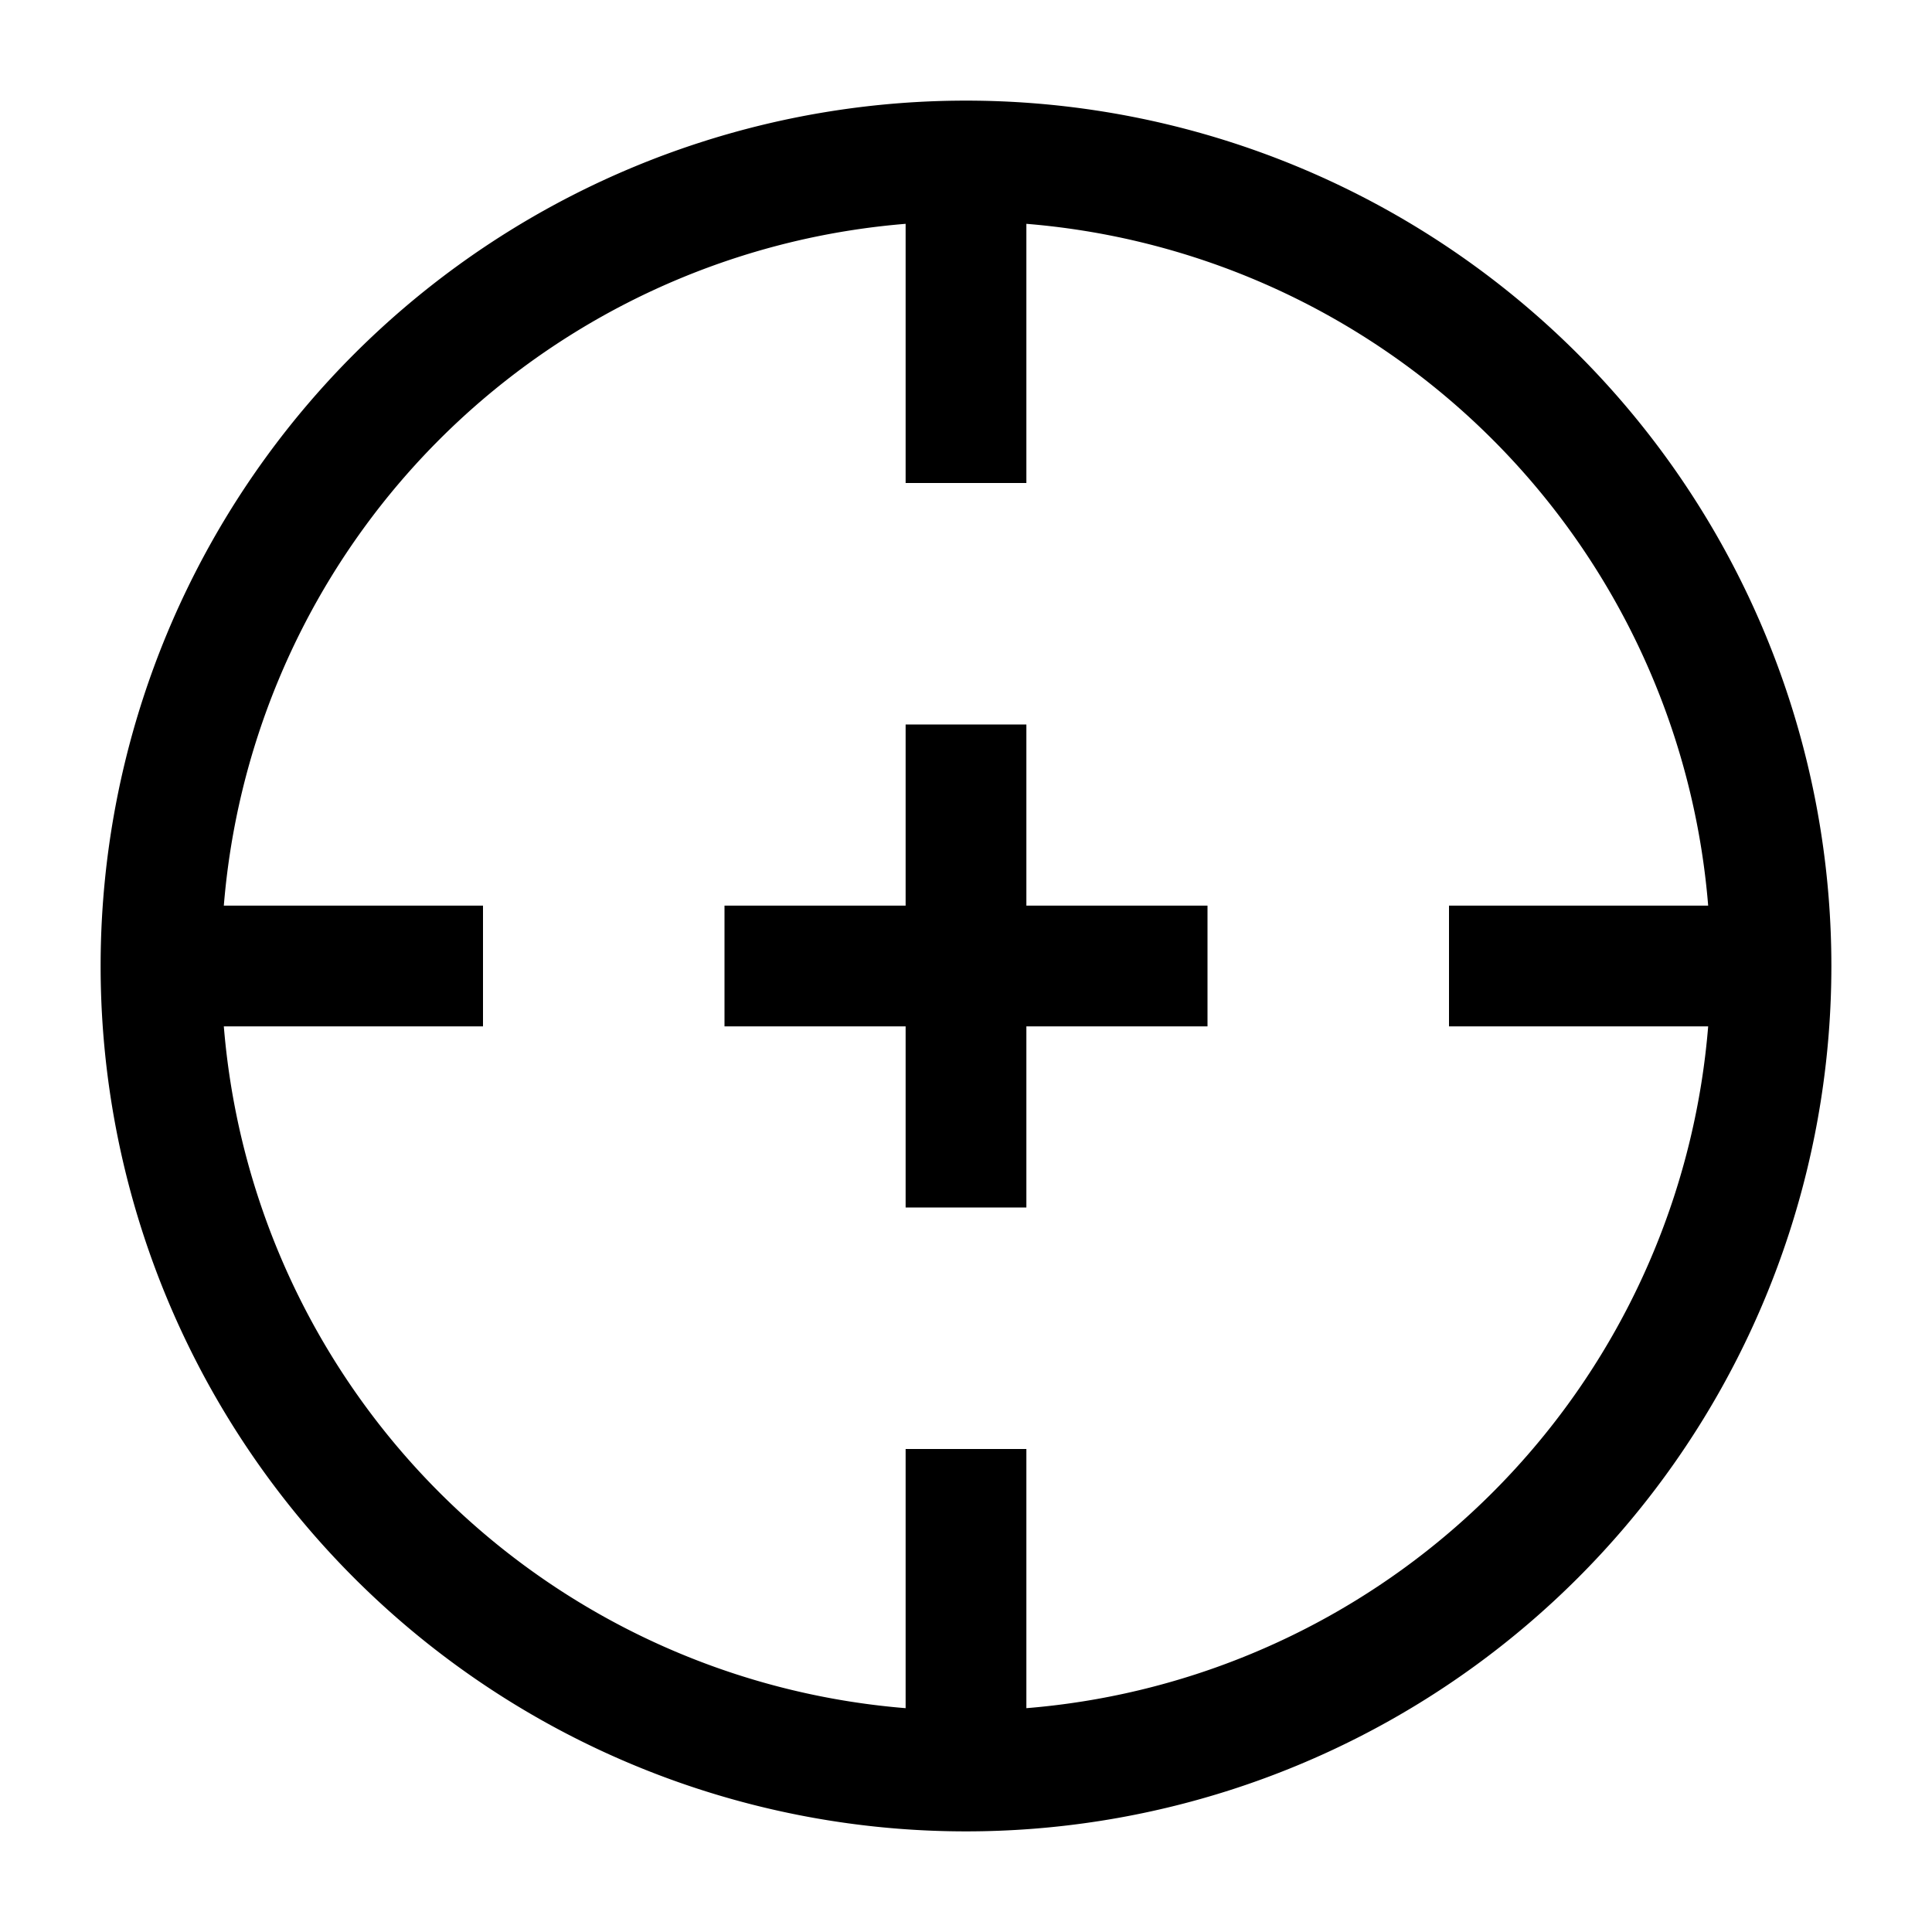 <svg xmlns="http://www.w3.org/2000/svg" fill="none" viewBox="0 0 24 24" id="Target-3--Streamline-Sharp">
  <desc>
    Target 3 Streamline Icon: https://streamlinehq.com
  </desc>
  <g id="target-3--shop-bullseye-shooting-target">
    <path id="ellipse 169" stroke="#000000" d="M2 12a10 10 0 1 0 20 0 10 10 0 1 0 -20 0" stroke-width="1.5"></path>
    <path id="Vector 2983" stroke="#000000" d="M12 9v6" stroke-width="1.5"></path>
    <path id="Vector 2985" stroke="#000000" d="M12 2v4" stroke-width="1.5"></path>
    <path id="Vector 2987" stroke="#000000" d="m22 12 -4 0" stroke-width="1.5"></path>
    <path id="Vector 2986" stroke="#000000" d="M12 18v4" stroke-width="1.5"></path>
    <path id="Vector 2988" stroke="#000000" d="m6 12 -4 0" stroke-width="1.5"></path>
    <path id="Vector 2984" stroke="#000000" d="m15 12 -6 0" stroke-width="1.5"></path>
  </g>
</svg>